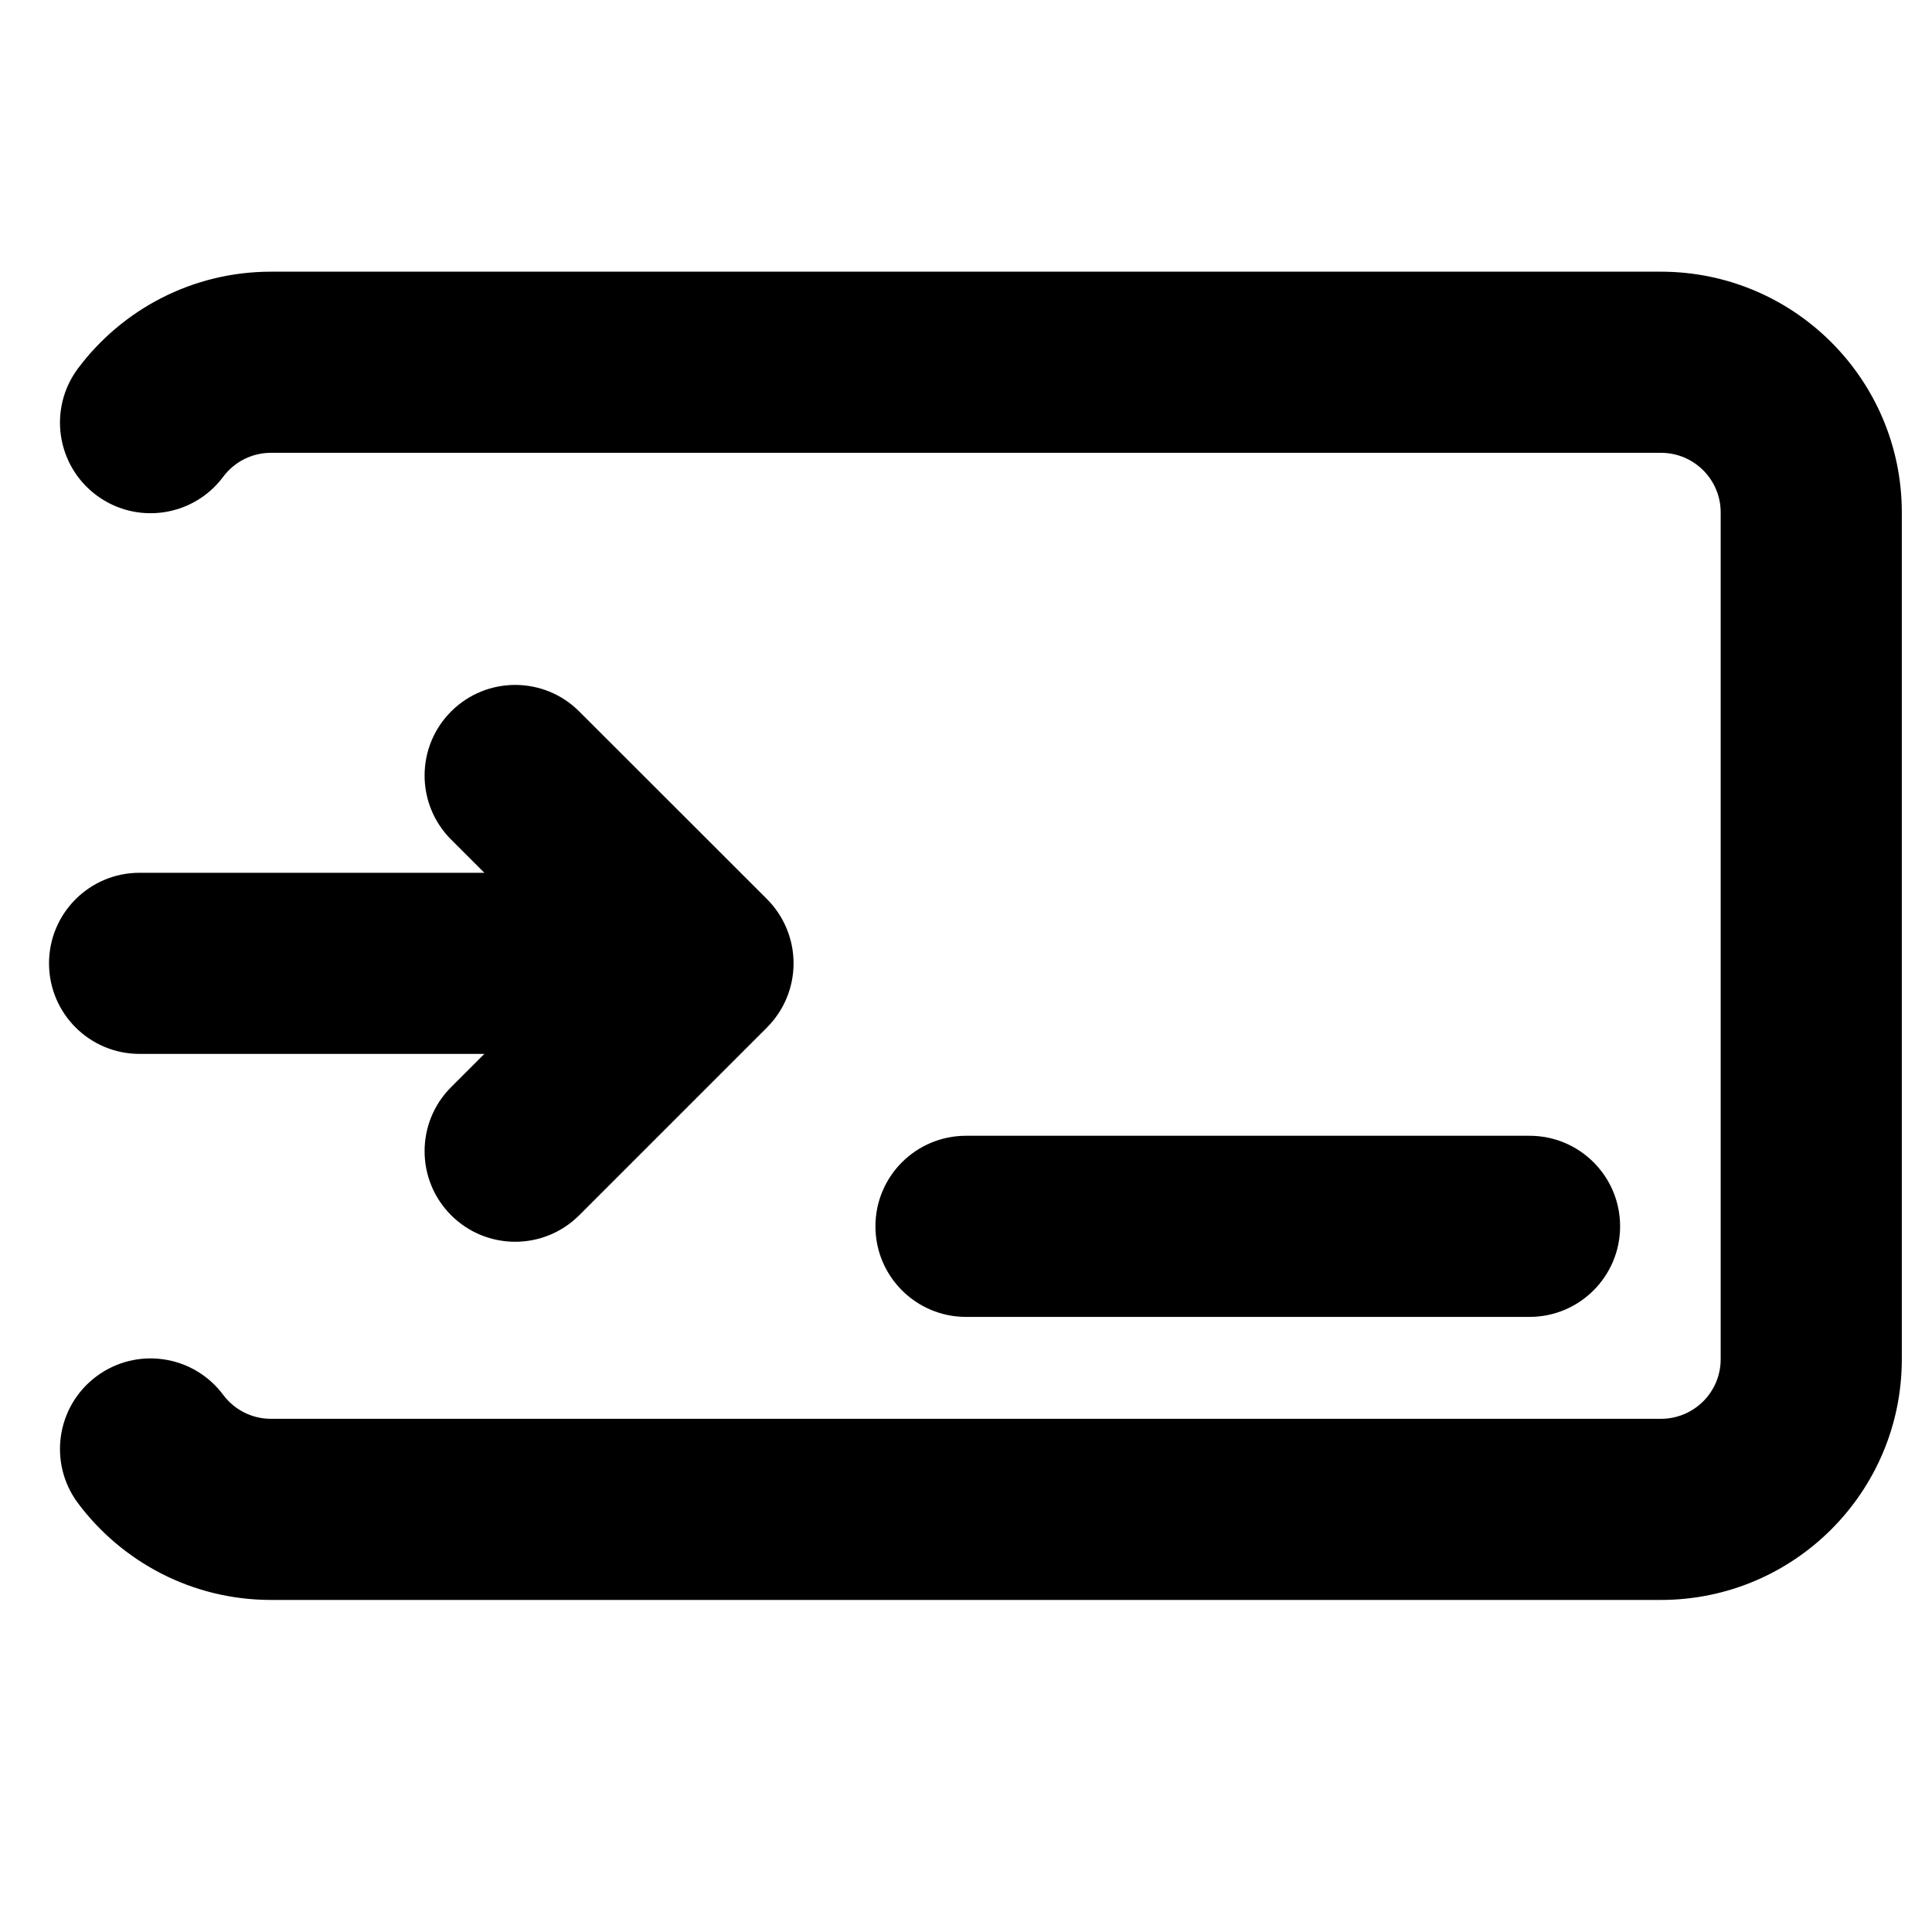 <svg width="16" height="16" viewBox="0 0 16 16" fill="none" xmlns="http://www.w3.org/2000/svg">
<path d="M15 4.244L15.75 4.244V4.244H15ZM15 11.256L14.25 11.256V11.256H15ZM8 9.406C7.586 9.406 7.25 9.741 7.25 10.156C7.25 10.57 7.586 10.906 8 10.906V9.406ZM12.667 10.906C13.081 10.906 13.417 10.57 13.417 10.156C13.417 9.741 13.081 9.406 12.667 9.406V10.906ZM1.156 7.228C0.741 7.228 0.406 7.564 0.406 7.978C0.406 8.392 0.741 8.728 1.156 8.728V7.228ZM3.736 9.003C3.443 9.296 3.443 9.771 3.736 10.064C4.029 10.357 4.504 10.357 4.797 10.064L3.736 9.003ZM5.822 7.978L6.353 8.508C6.493 8.367 6.572 8.177 6.572 7.978C6.572 7.779 6.493 7.588 6.353 7.447L5.822 7.978ZM4.797 5.892C4.504 5.599 4.029 5.599 3.736 5.892C3.443 6.185 3.443 6.66 3.736 6.953L4.797 5.892ZM0.646 3.051C0.398 3.383 0.466 3.853 0.798 4.101C1.13 4.349 1.6 4.281 1.848 3.949L0.646 3.051ZM1.848 11.551C1.6 11.219 1.13 11.151 0.798 11.399C0.466 11.647 0.398 12.117 0.646 12.449L1.848 11.551ZM2.244 3.75H13.755V2.25H2.244V3.75ZM14.25 4.244L14.25 11.256L15.75 11.256L15.75 4.244L14.25 4.244ZM13.755 11.75H2.244V13.25H13.755V11.75ZM8 10.906H12.667V9.406H8V10.906ZM14.25 11.256C14.25 11.529 14.029 11.75 13.755 11.75V13.25C14.857 13.25 15.75 12.357 15.75 11.256H14.25ZM13.755 3.75C14.029 3.75 14.25 3.971 14.25 4.244H15.75C15.75 3.143 14.857 2.25 13.755 2.25V3.75ZM4.797 10.064L6.353 8.508L5.292 7.447L3.736 9.003L4.797 10.064ZM6.353 7.447L4.797 5.892L3.736 6.953L5.292 8.508L6.353 7.447ZM1.156 8.728H5.822V7.228H1.156V8.728ZM2.244 2.25C1.59 2.25 1.009 2.566 0.646 3.051L1.848 3.949C1.939 3.827 2.083 3.75 2.244 3.75V2.25ZM2.244 11.75C2.083 11.75 1.939 11.673 1.848 11.551L0.646 12.449C1.009 12.934 1.59 13.25 2.244 13.25V11.75Z" fill="black"/>
</svg>
